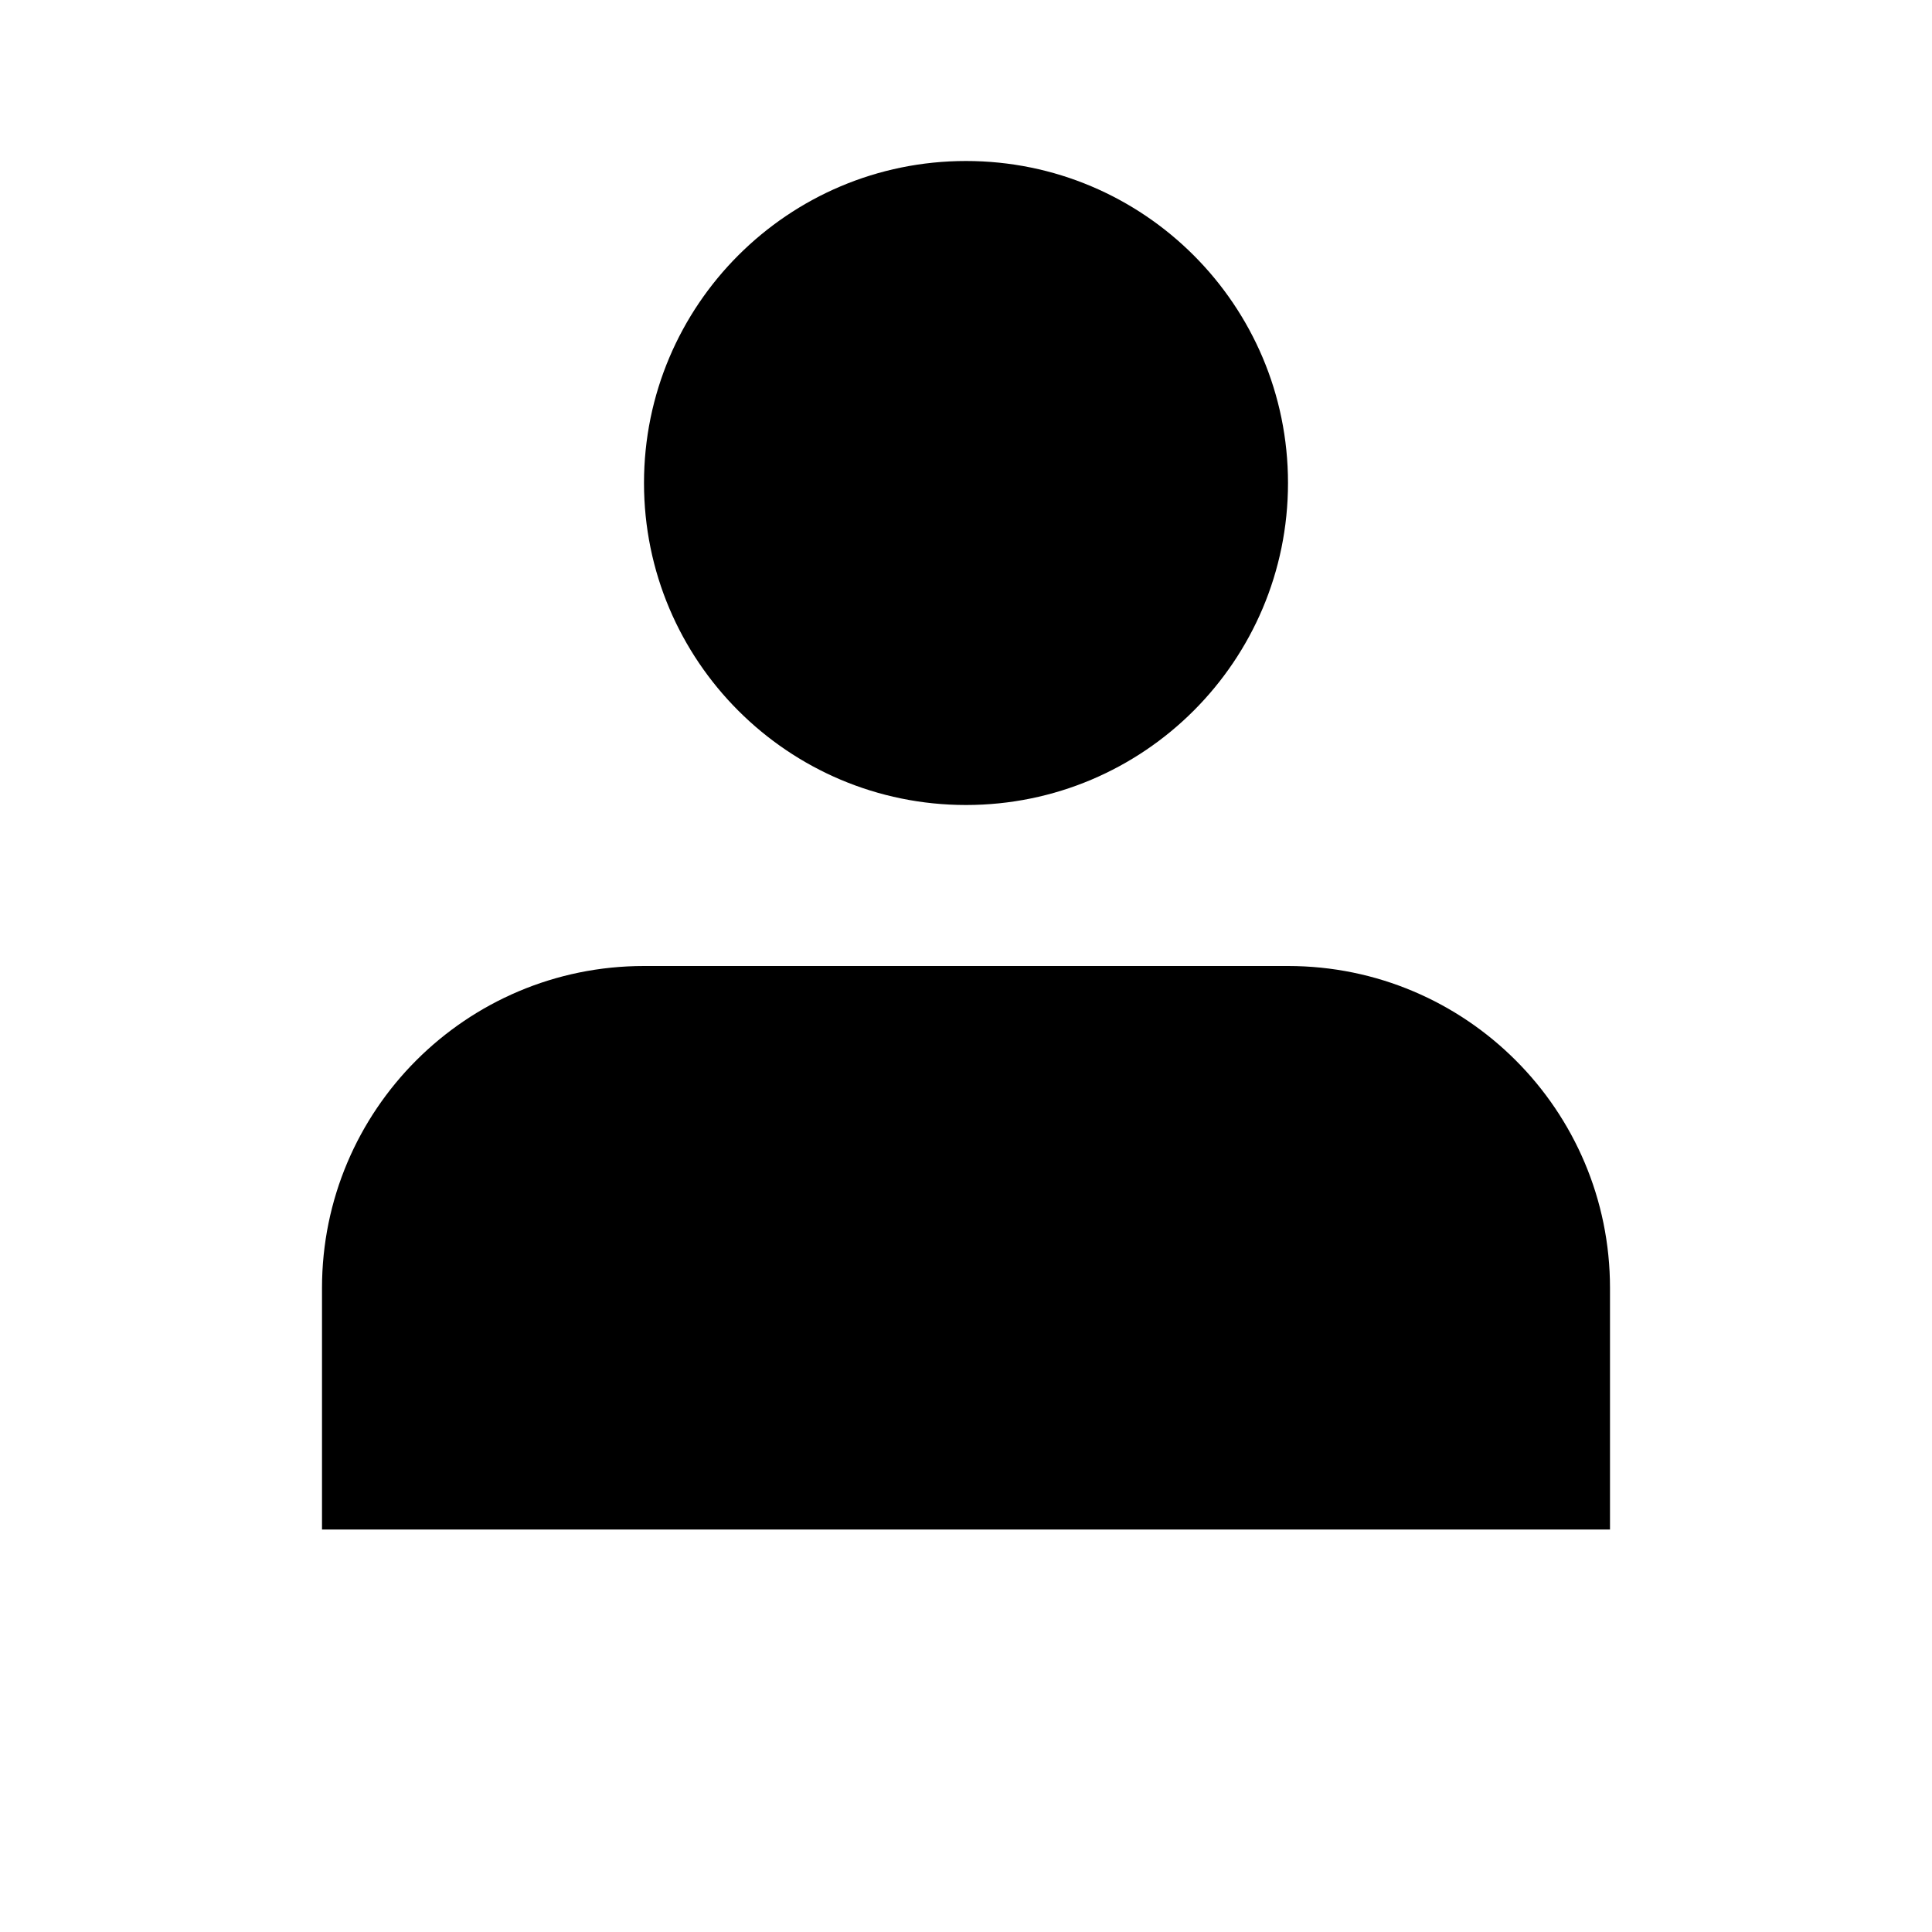 <svg width="24" height="24" viewBox="0 0 24 24" fill="none" xmlns="http://www.w3.org/2000/svg">
<path d="M12 10C14.209 10 16 8.209 16 6C16 3.791 14.209 2 12 2C9.791 2 8 3.791 8 6C8 8.209 9.791 10 12 10Z" fill="current"/>
<path d="M4 16C4 13.791 5.791 12 8 12H16C18.209 12 20 13.791 20 16V19H4V16Z" fill="current"/>
</svg>
